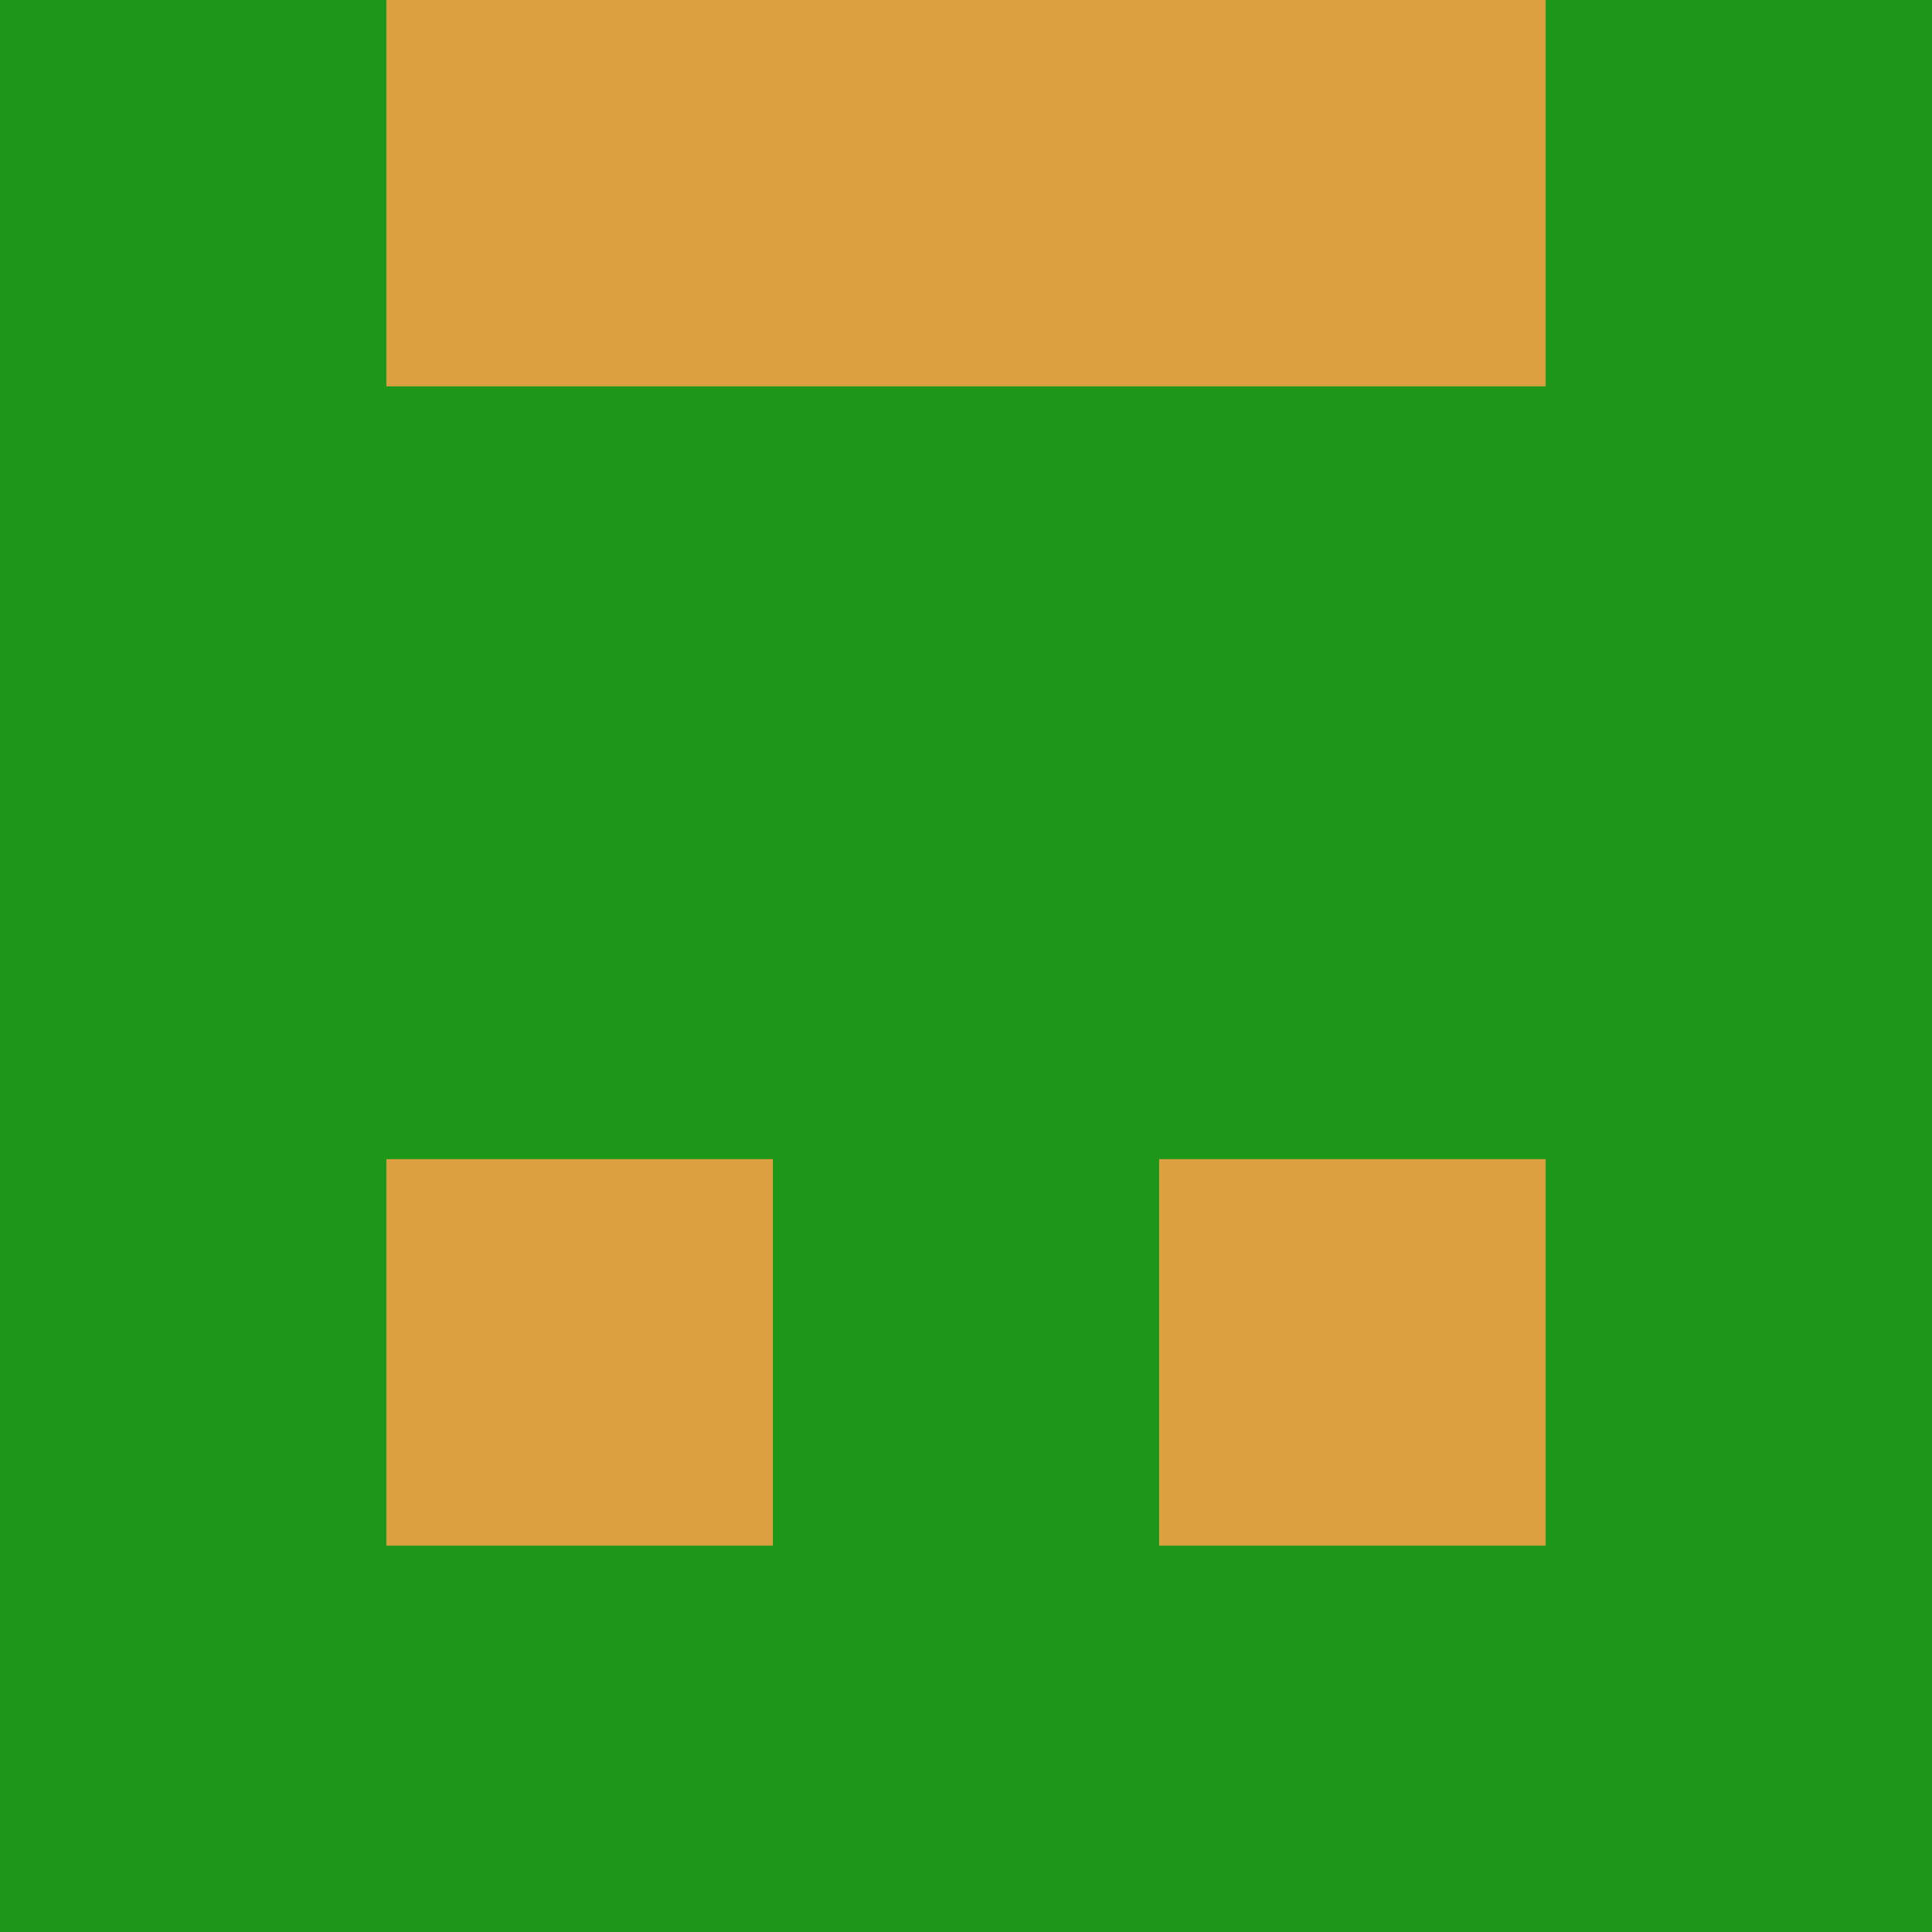 <?xml version="1.0" encoding="utf-8"?>
<!DOCTYPE svg PUBLIC "-//W3C//DTD SVG 20010904//EN"
"http://www.w3.org/TR/2001/REC-SVG-20010904/DTD/svg10.dtd">
<svg viewBox="0 0 5 5" height="100" width="100" xml:lang="fr"
     xmlns="http://www.w3.org/2000/svg"
     xmlns:xlink="http://www.w3.org/1999/xlink">
                        <rect x="0" y="0" height="1" width="1" fill="#1E961A"/>
                    <rect x="4" y="0" height="1" width="1" fill="#1E961A"/>
                    <rect x="1" y="0" height="1" width="1" fill="#DCA041"/>
                    <rect x="3" y="0" height="1" width="1" fill="#DCA041"/>
                    <rect x="2" y="0" height="1" width="1" fill="#DCA041"/>
                                <rect x="0" y="1" height="1" width="1" fill="#1E961A"/>
                    <rect x="4" y="1" height="1" width="1" fill="#1E961A"/>
                    <rect x="1" y="1" height="1" width="1" fill="#1E961A"/>
                    <rect x="3" y="1" height="1" width="1" fill="#1E961A"/>
                    <rect x="2" y="1" height="1" width="1" fill="#1E961A"/>
                                <rect x="0" y="2" height="1" width="1" fill="#1E961A"/>
                    <rect x="4" y="2" height="1" width="1" fill="#1E961A"/>
                    <rect x="1" y="2" height="1" width="1" fill="#1E961A"/>
                    <rect x="3" y="2" height="1" width="1" fill="#1E961A"/>
                    <rect x="2" y="2" height="1" width="1" fill="#1E961A"/>
                                <rect x="0" y="3" height="1" width="1" fill="#1E961A"/>
                    <rect x="4" y="3" height="1" width="1" fill="#1E961A"/>
                    <rect x="1" y="3" height="1" width="1" fill="#DCA041"/>
                    <rect x="3" y="3" height="1" width="1" fill="#DCA041"/>
                    <rect x="2" y="3" height="1" width="1" fill="#1E961A"/>
                                <rect x="0" y="4" height="1" width="1" fill="#1E961A"/>
                    <rect x="4" y="4" height="1" width="1" fill="#1E961A"/>
                    <rect x="1" y="4" height="1" width="1" fill="#1E961A"/>
                    <rect x="3" y="4" height="1" width="1" fill="#1E961A"/>
                    <rect x="2" y="4" height="1" width="1" fill="#1E961A"/>
            </svg>
